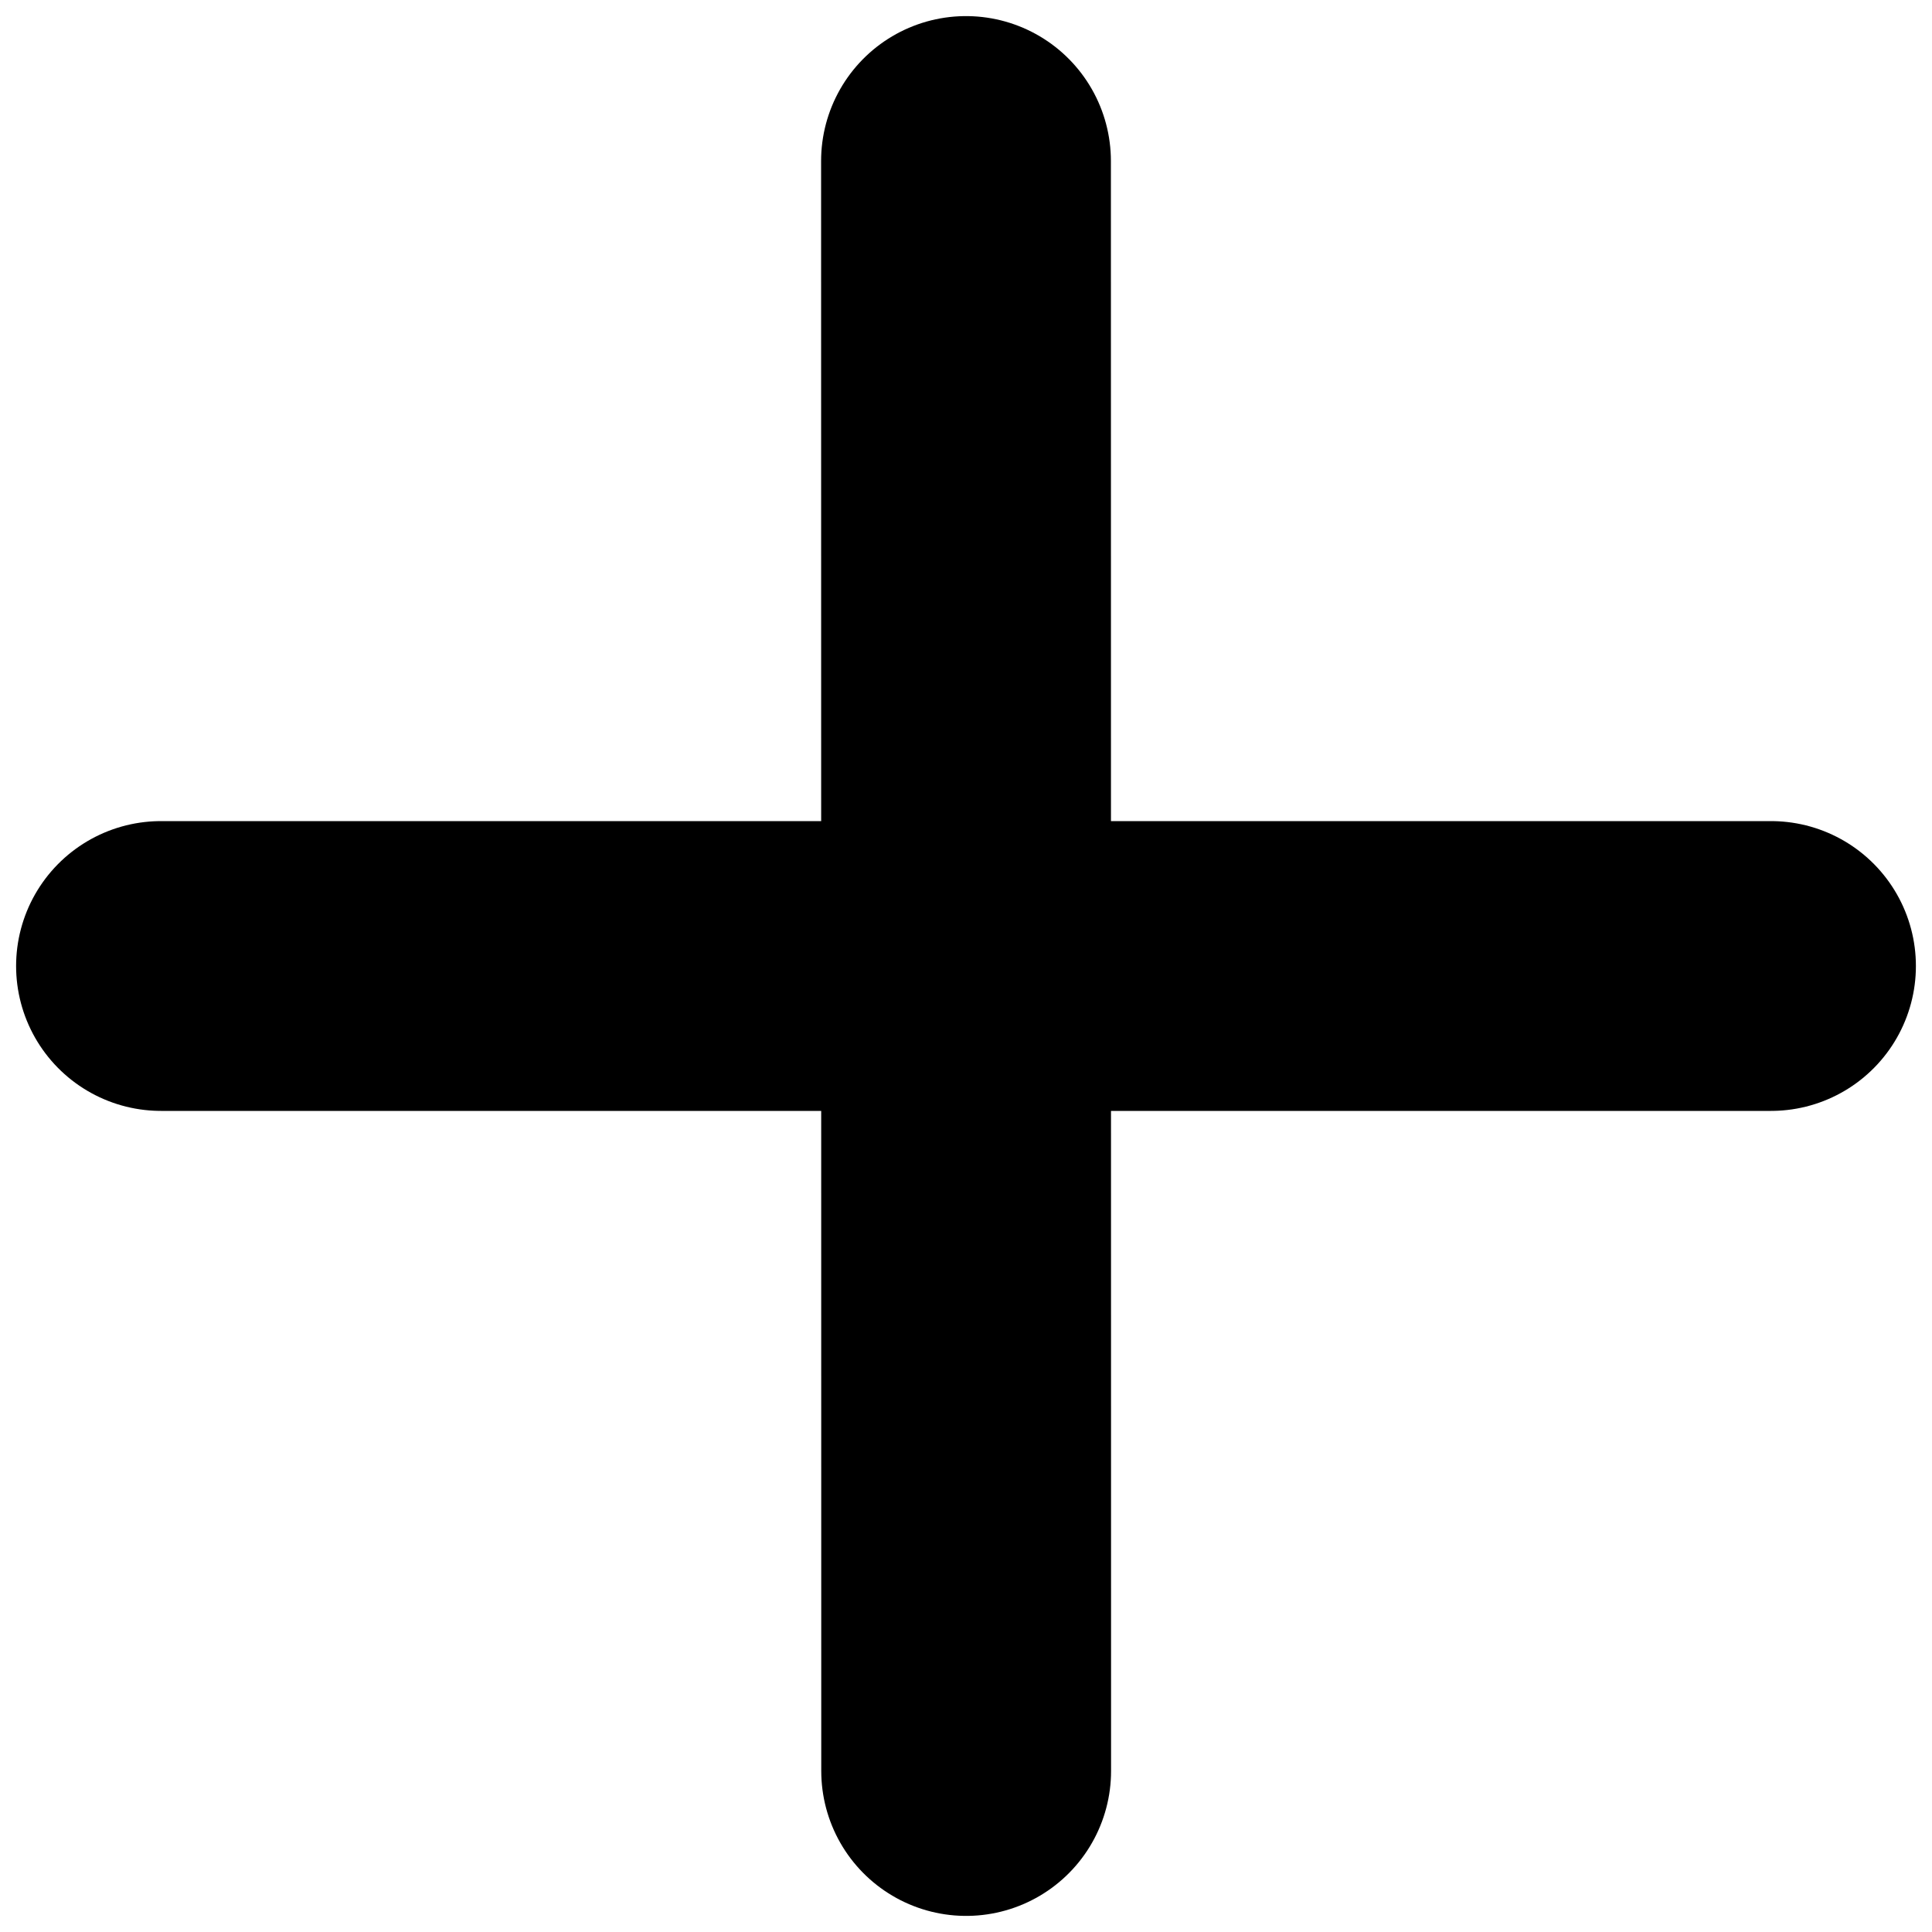 <svg width="12" height="12" viewBox="0 0 12 12" fill="none" xmlns="http://www.w3.org/2000/svg">
<g id="Add-icon">
<path id="Path" d="M6 1L6.001 11" stroke="black" stroke-width="1.8" stroke-linecap="round" stroke-linejoin="round"/>
<path id="Path_2" d="M1 6L11 6" stroke="black" stroke-width="1.8" stroke-linecap="round" stroke-linejoin="round"/>
</g>
</svg>
